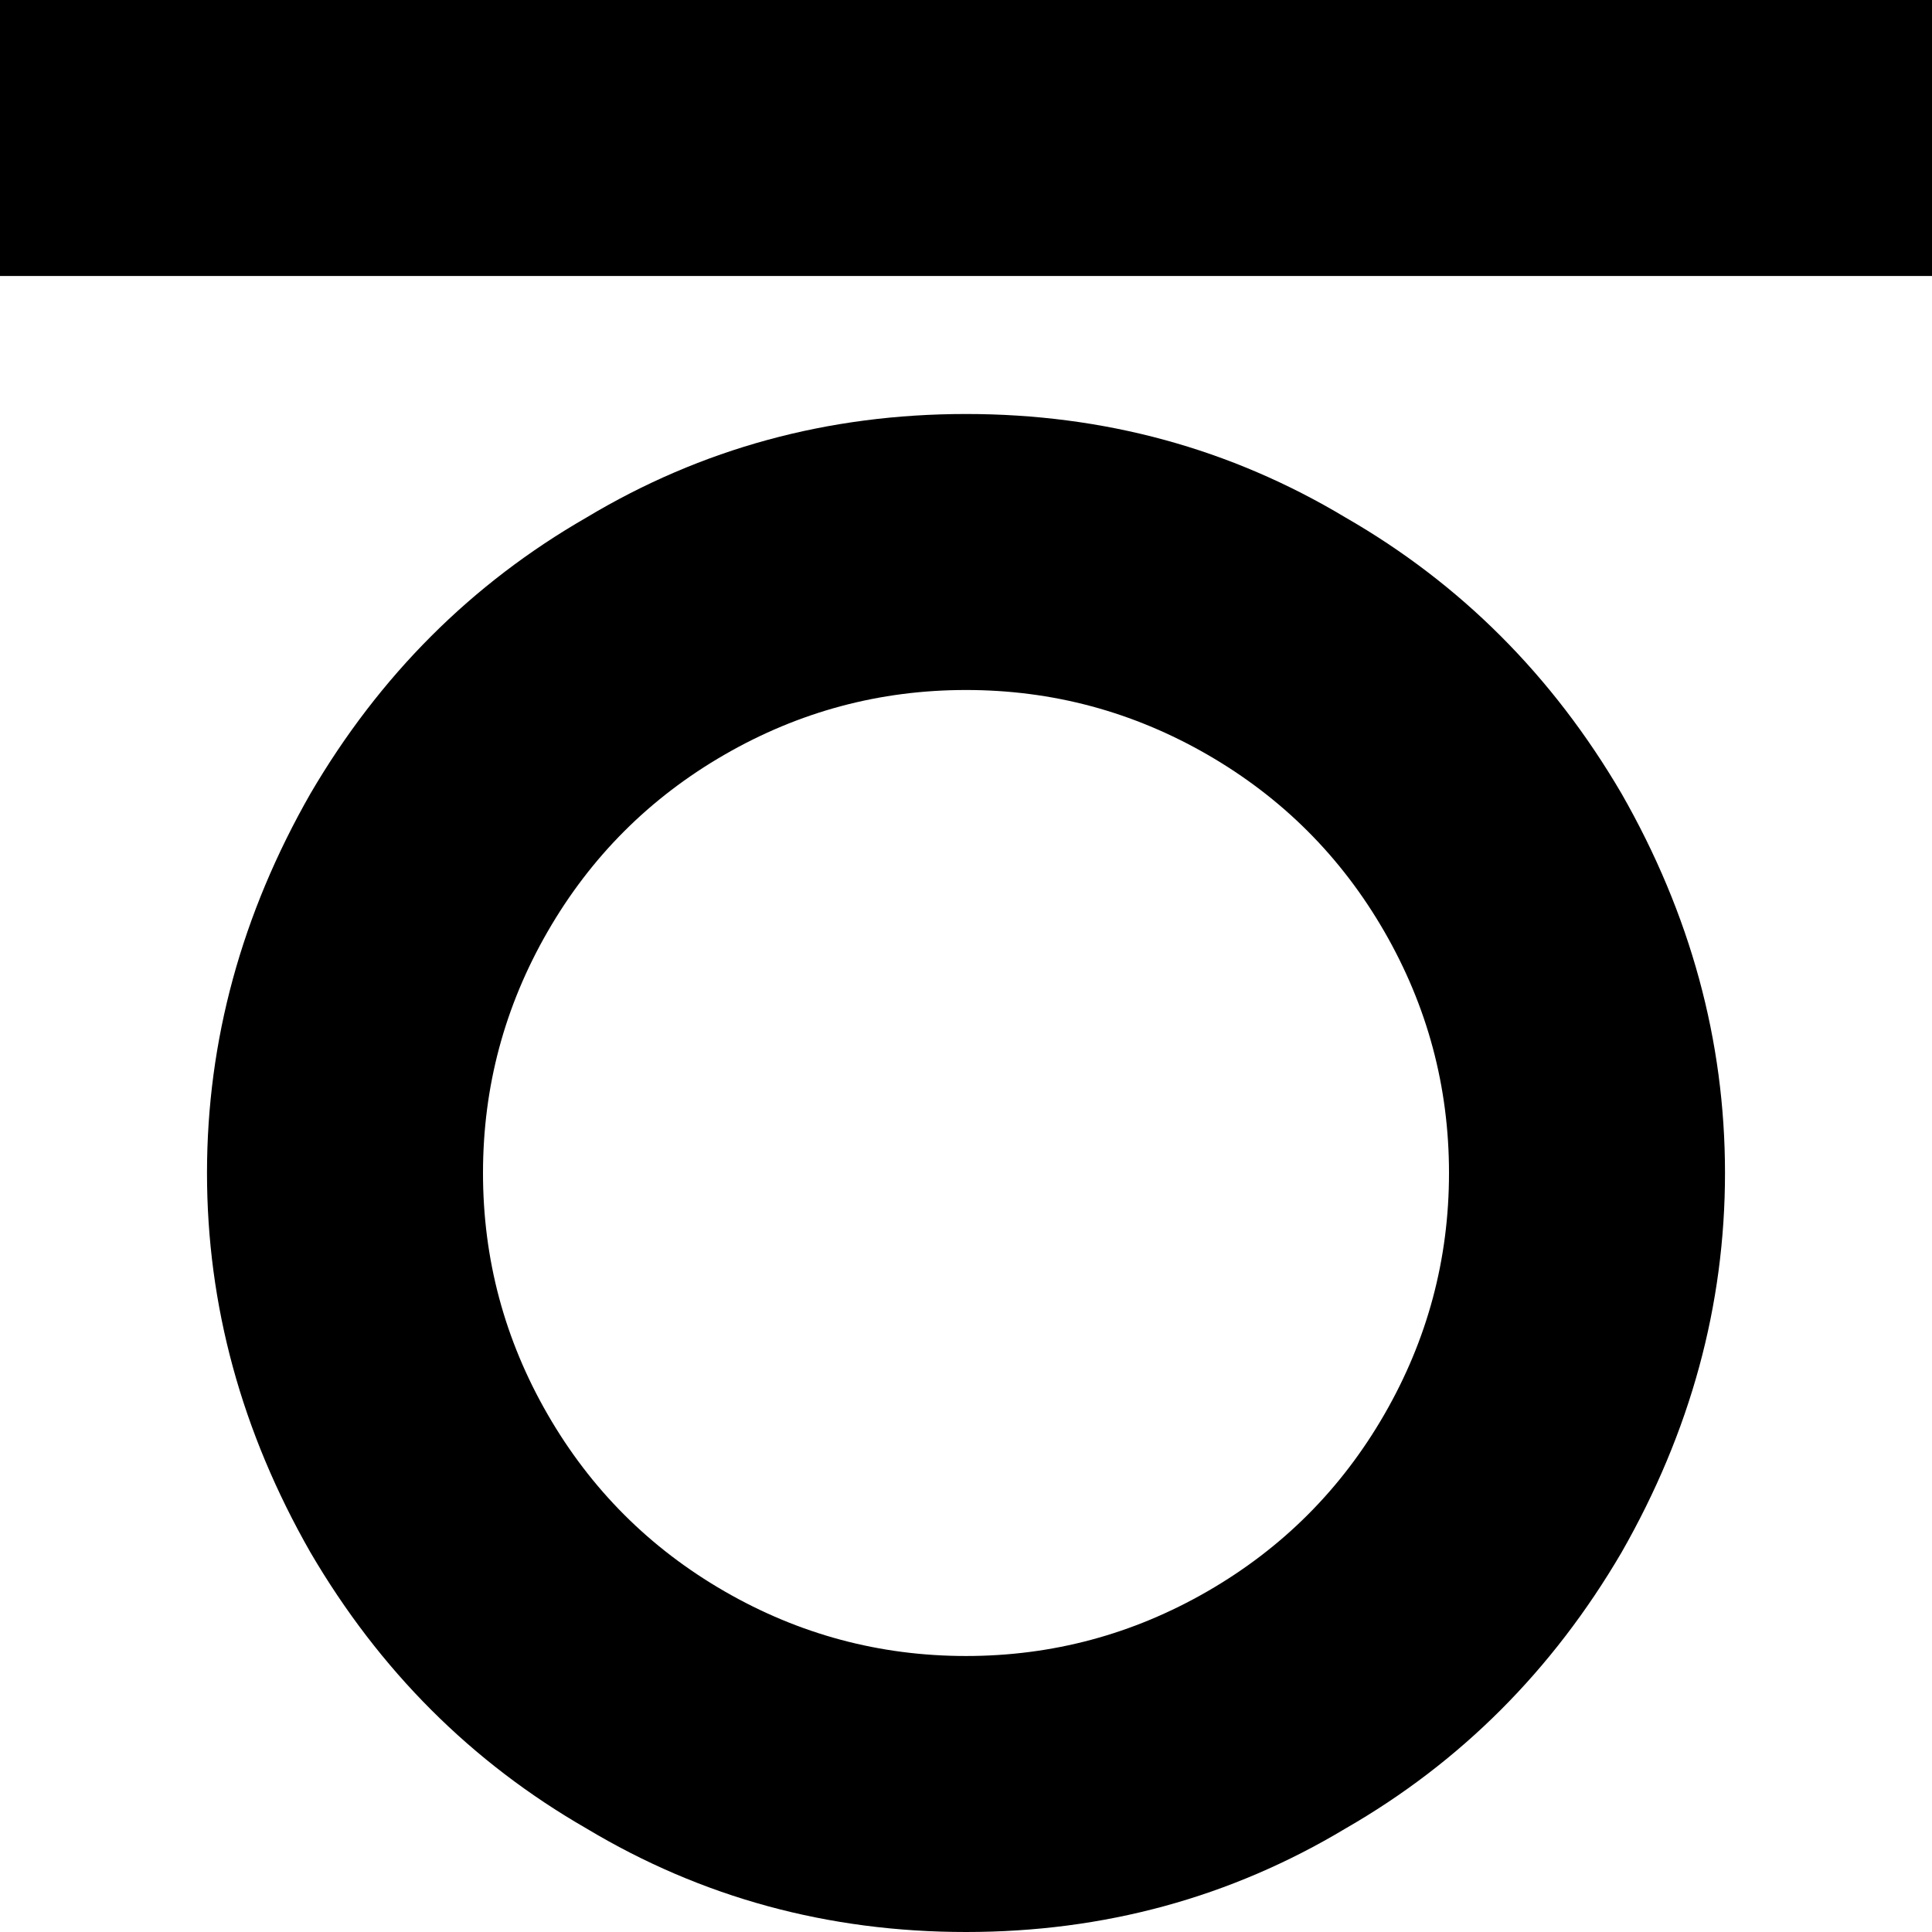 <svg xmlns="http://www.w3.org/2000/svg" viewBox="0 0 512 512">
  <path d="M 36.571 0 L 0 0 L 36.571 0 L 0 0 L 0 73.143 L 0 73.143 L 36.571 73.143 L 512 73.143 L 512 0 L 512 0 L 475.429 0 L 36.571 0 Z M 256 109.714 Q 201.143 109.714 155.429 137.143 L 155.429 137.143 L 155.429 137.143 Q 109.714 163.429 82.286 210.286 Q 54.857 258.286 54.857 310.857 Q 54.857 363.429 82.286 411.429 Q 109.714 458.286 155.429 484.571 Q 201.143 512 256 512 Q 310.857 512 356.571 484.571 Q 402.286 458.286 429.714 411.429 Q 457.143 363.429 457.143 310.857 Q 457.143 258.286 429.714 210.286 Q 402.286 163.429 356.571 137.143 Q 310.857 109.714 256 109.714 L 256 109.714 Z M 384 310.857 Q 384 345.143 366.857 374.857 L 366.857 374.857 L 366.857 374.857 Q 349.714 404.571 320 421.714 Q 290.286 438.857 256 438.857 Q 221.714 438.857 192 421.714 Q 162.286 404.571 145.143 374.857 Q 128 345.143 128 310.857 Q 128 276.571 145.143 246.857 Q 162.286 217.143 192 200 Q 221.714 182.857 256 182.857 Q 290.286 182.857 320 200 Q 349.714 217.143 366.857 246.857 Q 384 276.571 384 310.857 L 384 310.857 Z" />
</svg>